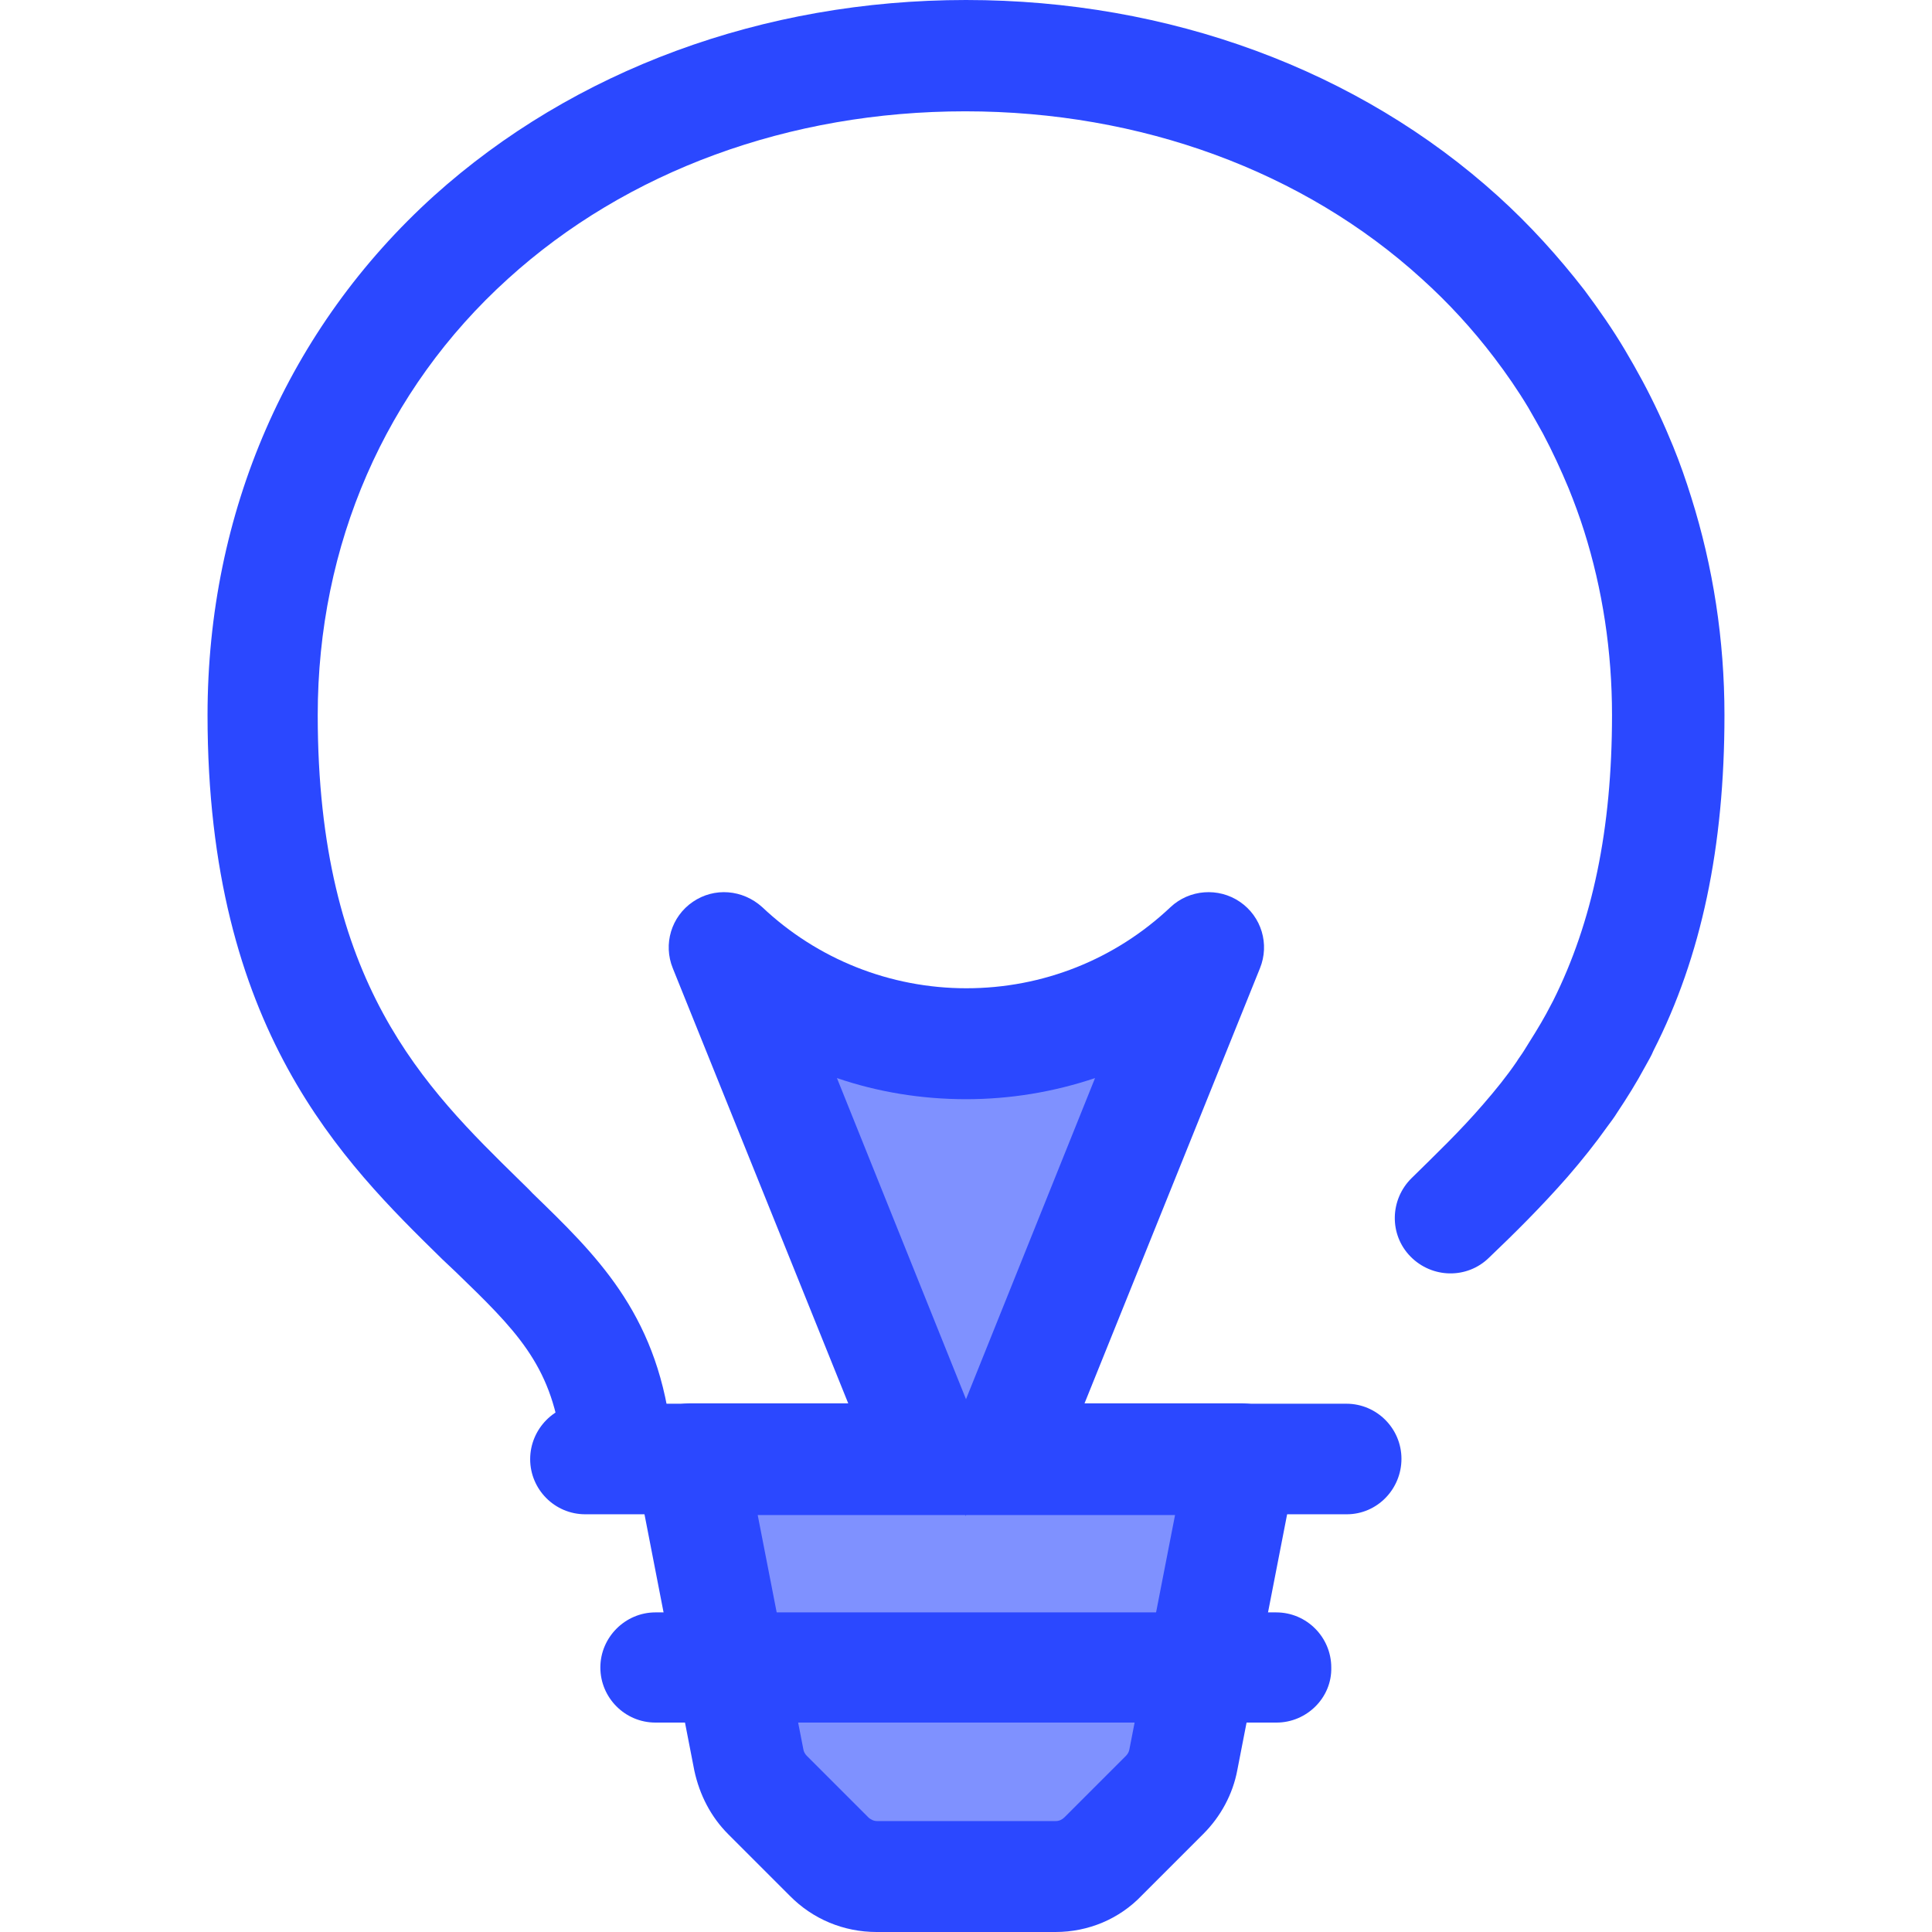 <?xml version="1.0" encoding="utf-8"?>
<!-- Generator: Adobe Illustrator 19.2.1, SVG Export Plug-In . SVG Version: 6.00 Build 0)  -->
<svg version="1.1" id="Layer_1" xmlns="http://www.w3.org/2000/svg" xmlns:xlink="http://www.w3.org/1999/xlink" x="0px" y="0px"
	 viewBox="0 0 512 512" style="enable-background:new 0 0 512 512;" xml:space="preserve">
<style type="text/css">
	.st0{display:none;fill:#FFE32B;}
	.st1{opacity:0.6;fill:#2B48FF;enable-background:new    ;}
	.st2{fill:#2B48FF;}
</style>
<circle class="st0" cx="256" cy="256" r="256"/>
<path class="st1" d="M256,278.2c-26.7,0-51-10.4-69-27.5l68.9,151.1L325,250.7C307,267.7,282.7,278.2,256,278.2z"/>
<path class="st2" d="M234.1,395l-55.8-138.4c-2.6-6.4-0.4-13.7,5.3-17.6c5.7-3.9,13.2-3.3,18.4,1.4c14.6,13.8,33.9,21.5,54.1,21.5
	s39.4-7.6,54.1-21.5c5-4.7,12.7-5.3,18.4-1.4c5.7,3.9,7.9,11.2,5.3,17.6L278.1,395C278.1,395,236.3,400.6,234.1,395z M221.8,285.7
	l34.2,85.1l34.2-85.1c-11,3.7-22.5,5.6-34.2,5.6C244.2,291.3,232.6,289.4,221.8,285.7z"/>
<path class="st2" d="M163.3,395c-7.3,0-13.6-5.4-14.6-12.8c-2.7-20.7-12.2-29.9-27.9-45.1c-1.2-1.1-2.4-2.3-3.6-3.4
	C91,308,55,272.9,55,189.5C55,135.8,76.3,86.9,115,51.9C152,18.6,202.2,0,256,0s104,18.5,141,52c8.4,7.6,16,16,22.9,24.9
	c3.8,5.1,7.5,10.4,10.7,15.8c1.6,2.7,3.2,5.5,4.7,8.3c3,5.6,5.7,11.4,8.1,17.3c1.8,4.4,3.4,9,4.8,13.5c5.8,18.4,8.8,37.8,8.8,57.7
	c0,34.9-6.1,64-18.8,88.9c-0.6,1.5-1.5,2.9-2.3,4.4c-2.2,4.1-4.7,8.1-7.3,12c-0.8,1.3-1.7,2.5-2.6,3.7c-3.2,4.5-6.7,8.9-10.6,13.4
	c-7.1,8.1-14.3,15.2-20.8,21.4c-5.8,5.7-15.1,5.5-20.8-0.3c-5.7-5.8-5.5-15.1,0.3-20.8c6.2-6.1,12.8-12.4,19-19.6
	c3.3-3.8,6.2-7.4,8.8-11.2c0.6-1,1.4-2,2-3c2-3.2,4.1-6.5,5.9-9.8c0.6-1.1,1.2-2.3,1.8-3.4c10.4-20.8,15.6-45.4,15.6-75.7
	c0-16.9-2.5-33.3-7.4-48.8c-1.2-3.8-2.6-7.6-4.1-11.3c-2-4.8-4.3-9.8-6.8-14.5c-1.3-2.3-2.6-4.7-3.9-6.9c-2.7-4.5-5.8-9-9-13.2
	c-5.7-7.5-12.1-14.5-19.2-20.9c-31.3-28.5-74.4-44.4-121-44.4s-89.7,15.8-121.2,44.4c-32.5,29.4-50.4,70.5-50.4,115.6
	c0,71.1,28.4,98.7,53.5,123.3c1.2,1.2,2.4,2.3,3.4,3.4c16.7,16.2,32.6,31.4,36.6,62.3c1.1,8.1-4.6,15.4-12.7,16.5
	C164.6,395,164,395,163.3,395z"/>
<path class="st1" d="M230.5,506.8h51c5.2,0,10.1-1.9,13.7-5.3l17.6-16.3c2.7-2.5,4.6-5.8,5.3-9.3l16.7-79.1H177.3L194,476
	c0.8,3.4,2.6,6.8,5.3,9.3l17.6,16.3C220.4,504.8,225.3,506.8,230.5,506.8z"/>
<g>
	<path class="st2" d="M279.7,512h-47.4c-8.7,0-16.9-3.4-23-9.6L193,486.1c-4.6-4.6-7.6-10.4-9-16.9l-15.5-79.7
		c-0.8-4.3,0.3-8.8,3.1-12.2c2.8-3.4,7-5.4,11.3-5.4H329c4.4,0,8.6,2,11.3,5.4c2.7,3.3,3.9,7.8,3.1,12.2l-15.5,79.6
		c-1.2,6.4-4.4,12.3-9,16.9l-16.3,16.3C296.7,508.5,288.5,512,279.7,512z M200.8,401.5l12.1,62.1c0.1,0.6,0.4,1.2,0.9,1.7l16.3,16.3
		c0.6,0.6,1.5,1,2.3,1h47.4c0.9,0,1.7-0.4,2.3-1l16.3-16.3c0.5-0.5,0.8-1.1,0.9-1.7l12.1-62.1H200.8L200.8,401.5z"/>
	<path class="st2" d="M356.9,401.3H155.1c-8.1,0-14.6-6.6-14.6-14.6S147,372,155.1,372h201.7c8.1,0,14.6,6.6,14.6,14.6
		S365,401.3,356.9,401.3z"/>
	<path class="st2" d="M338.3,456.5H173.7c-8.1,0-14.6-6.6-14.6-14.6s6.6-14.6,14.6-14.6h164.5c8.1,0,14.6,6.6,14.6,14.6
		C353,449.9,346.3,456.5,338.3,456.5z"/>
</g>
</svg>
